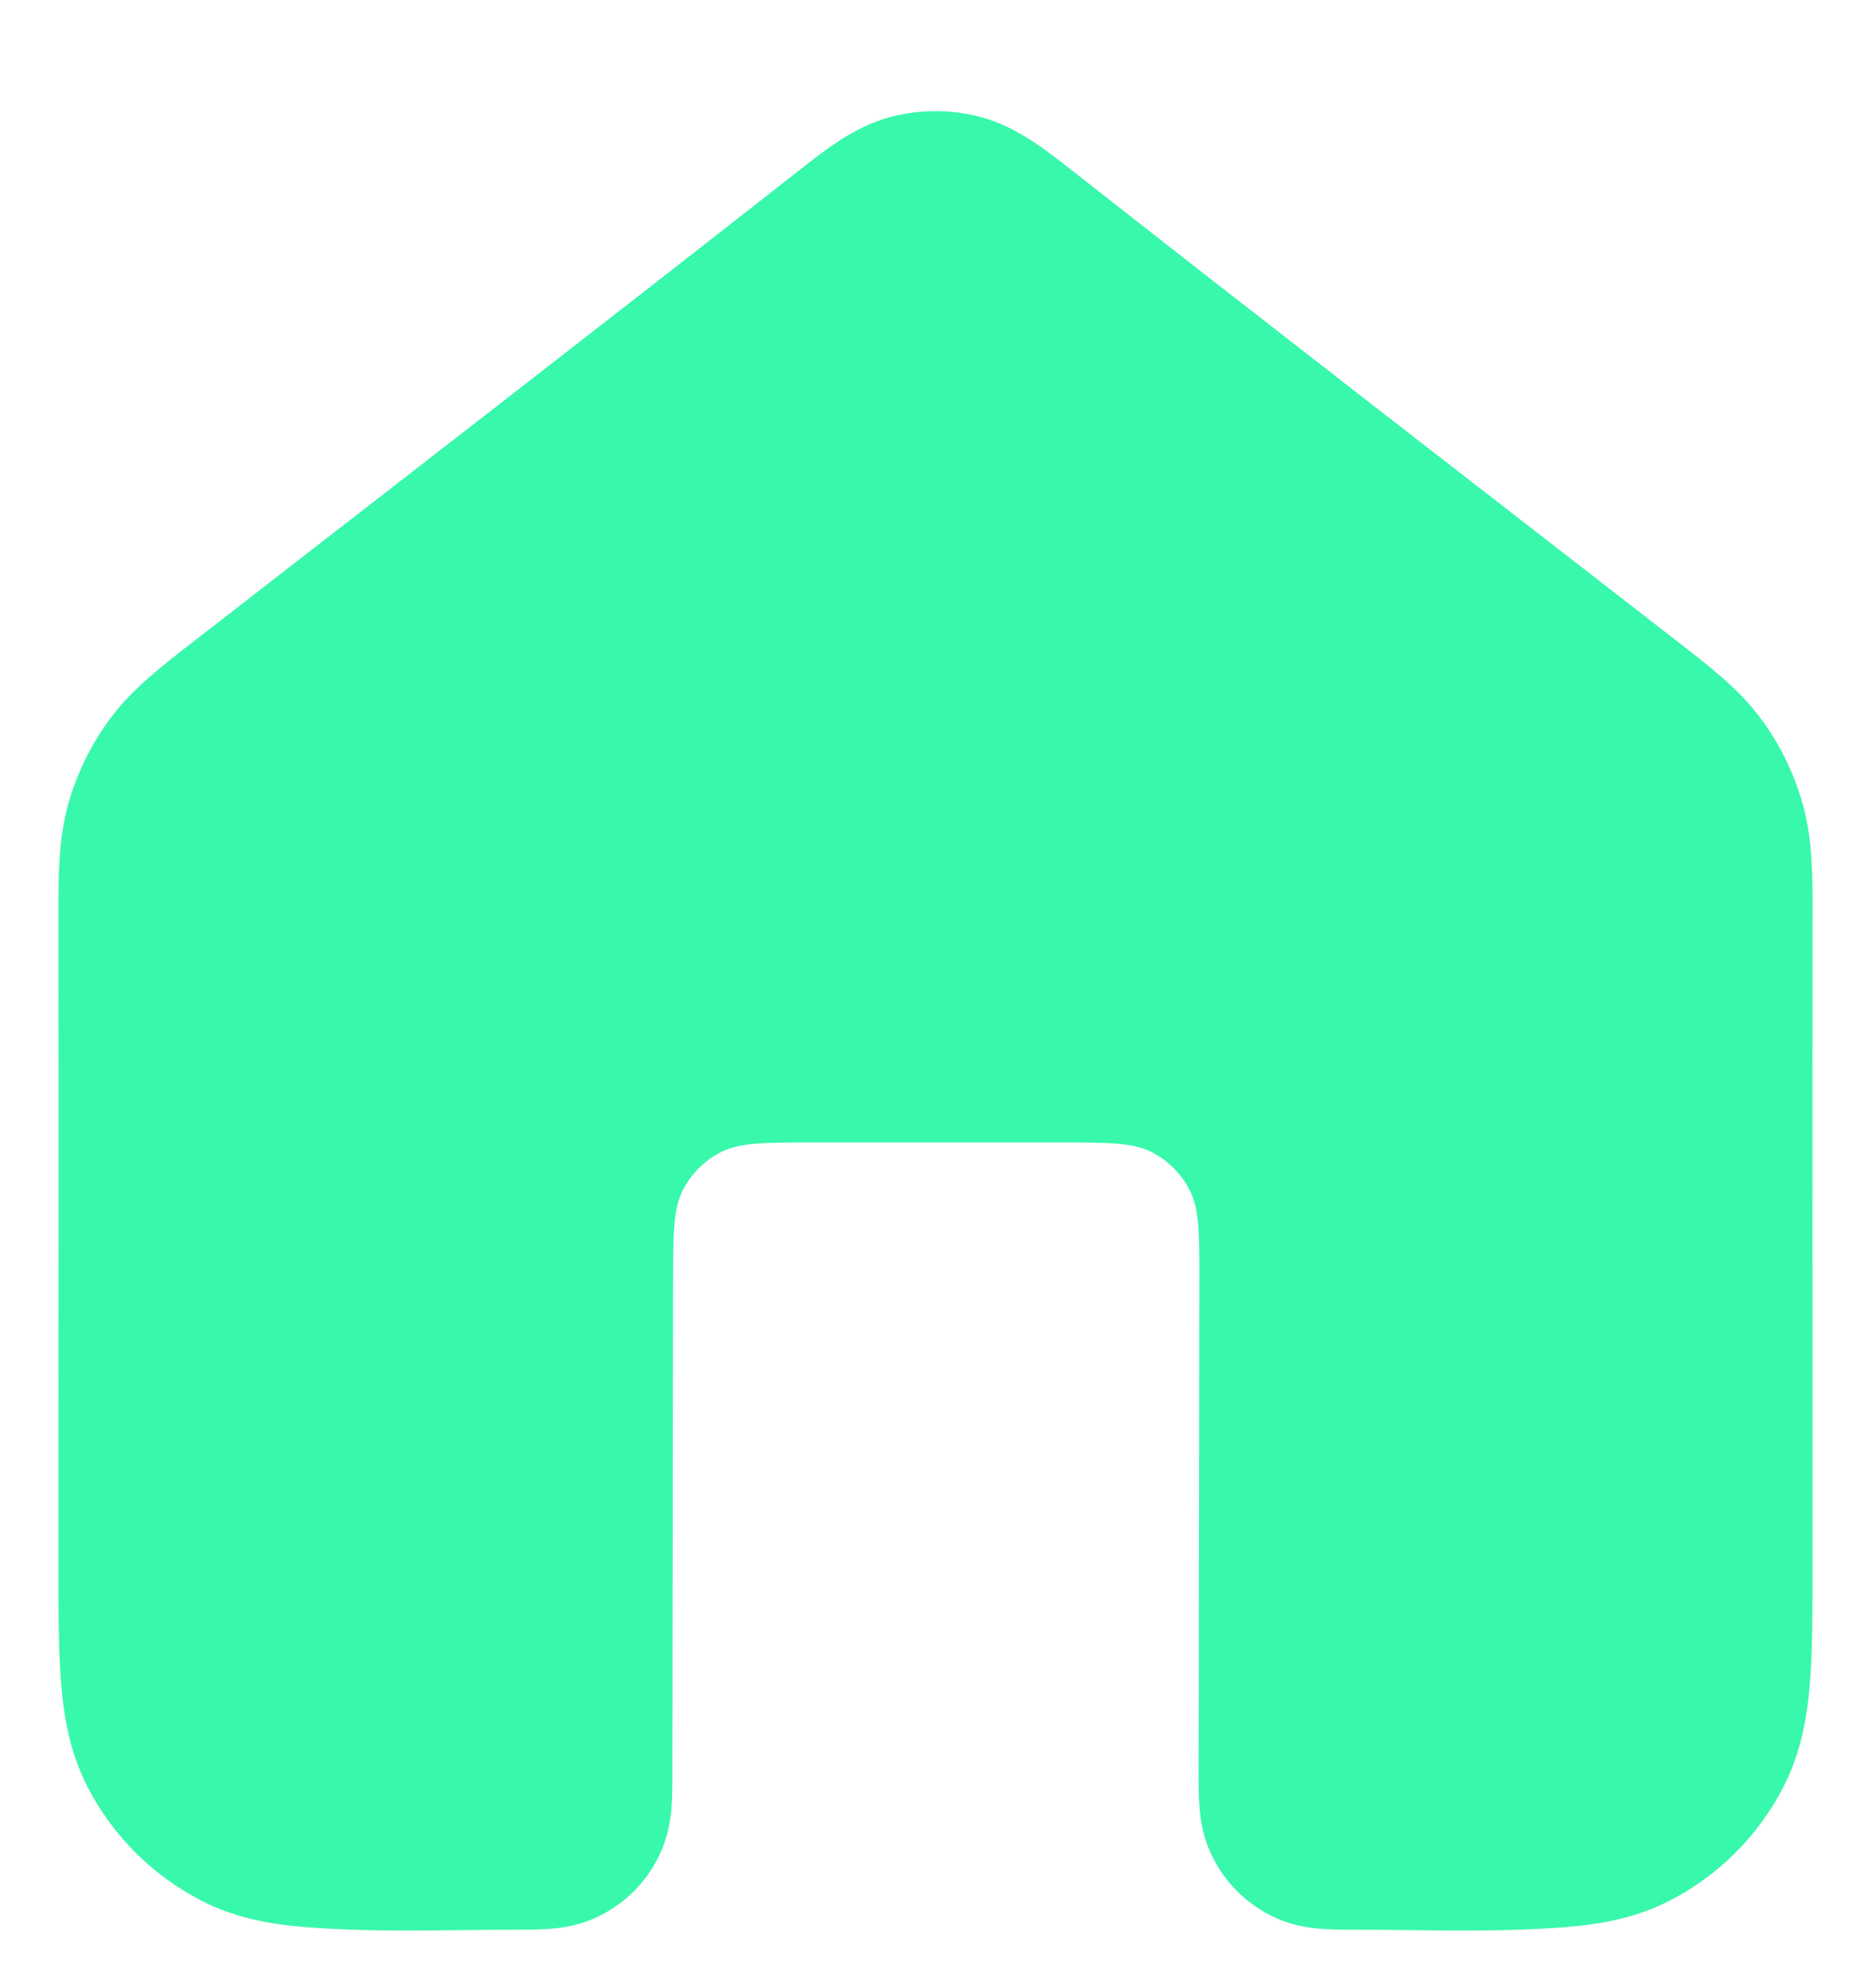<svg width="16" height="17" viewBox="0 0 16 17" fill="none" xmlns="http://www.w3.org/2000/svg">
<path id="Vector" fill-rule="evenodd" clip-rule="evenodd" d="M7.608 1.002C7.865 0.933 8.135 0.933 8.392 1.002C8.69 1.083 8.941 1.28 9.141 1.437C10.869 2.794 12.607 4.136 14.342 5.483C14.625 5.702 14.874 5.895 15.059 6.146C15.222 6.366 15.343 6.614 15.417 6.877C15.501 7.178 15.501 7.493 15.5 7.85C15.498 9.693 15.5 11.536 15.5 13.379C15.5 13.774 15.5 14.115 15.477 14.396C15.453 14.693 15.399 14.988 15.255 15.272C15.039 15.695 14.695 16.039 14.272 16.255C13.988 16.399 13.693 16.453 13.396 16.477C12.795 16.526 12.185 16.5 11.583 16.5C11.493 16.5 11.387 16.5 11.293 16.492C11.184 16.484 11.028 16.461 10.864 16.377C10.653 16.27 10.481 16.098 10.373 15.886C10.289 15.722 10.267 15.566 10.258 15.457C10.25 15.363 10.25 15.257 10.25 15.167L10.256 10.97C10.257 10.55 10.257 10.339 10.175 10.179C10.103 10.037 9.989 9.922 9.847 9.85C9.687 9.769 9.477 9.769 9.056 9.769H6.956C6.537 9.769 6.327 9.769 6.167 9.85C6.026 9.922 5.911 10.036 5.839 10.177C5.757 10.338 5.757 10.547 5.756 10.967L5.75 15.167C5.75 15.257 5.75 15.363 5.742 15.457C5.734 15.566 5.711 15.722 5.627 15.886C5.52 16.098 5.348 16.27 5.136 16.377C4.972 16.461 4.816 16.484 4.707 16.492C4.613 16.5 4.507 16.5 4.417 16.5C3.815 16.5 3.205 16.526 2.604 16.477C2.307 16.453 2.012 16.399 1.729 16.255C1.305 16.039 0.961 15.695 0.745 15.272C0.601 14.988 0.547 14.693 0.523 14.396C0.5 14.115 0.5 13.774 0.5 13.379C0.5 11.536 0.502 9.693 0.5 7.85C0.5 7.493 0.499 7.178 0.583 6.877C0.657 6.614 0.778 6.366 0.941 6.146C1.127 5.895 1.375 5.702 1.658 5.483C3.393 4.136 5.131 2.793 6.859 1.437C7.059 1.28 7.31 1.083 7.608 1.002Z" fill="#38F8AC"/>
</svg>
